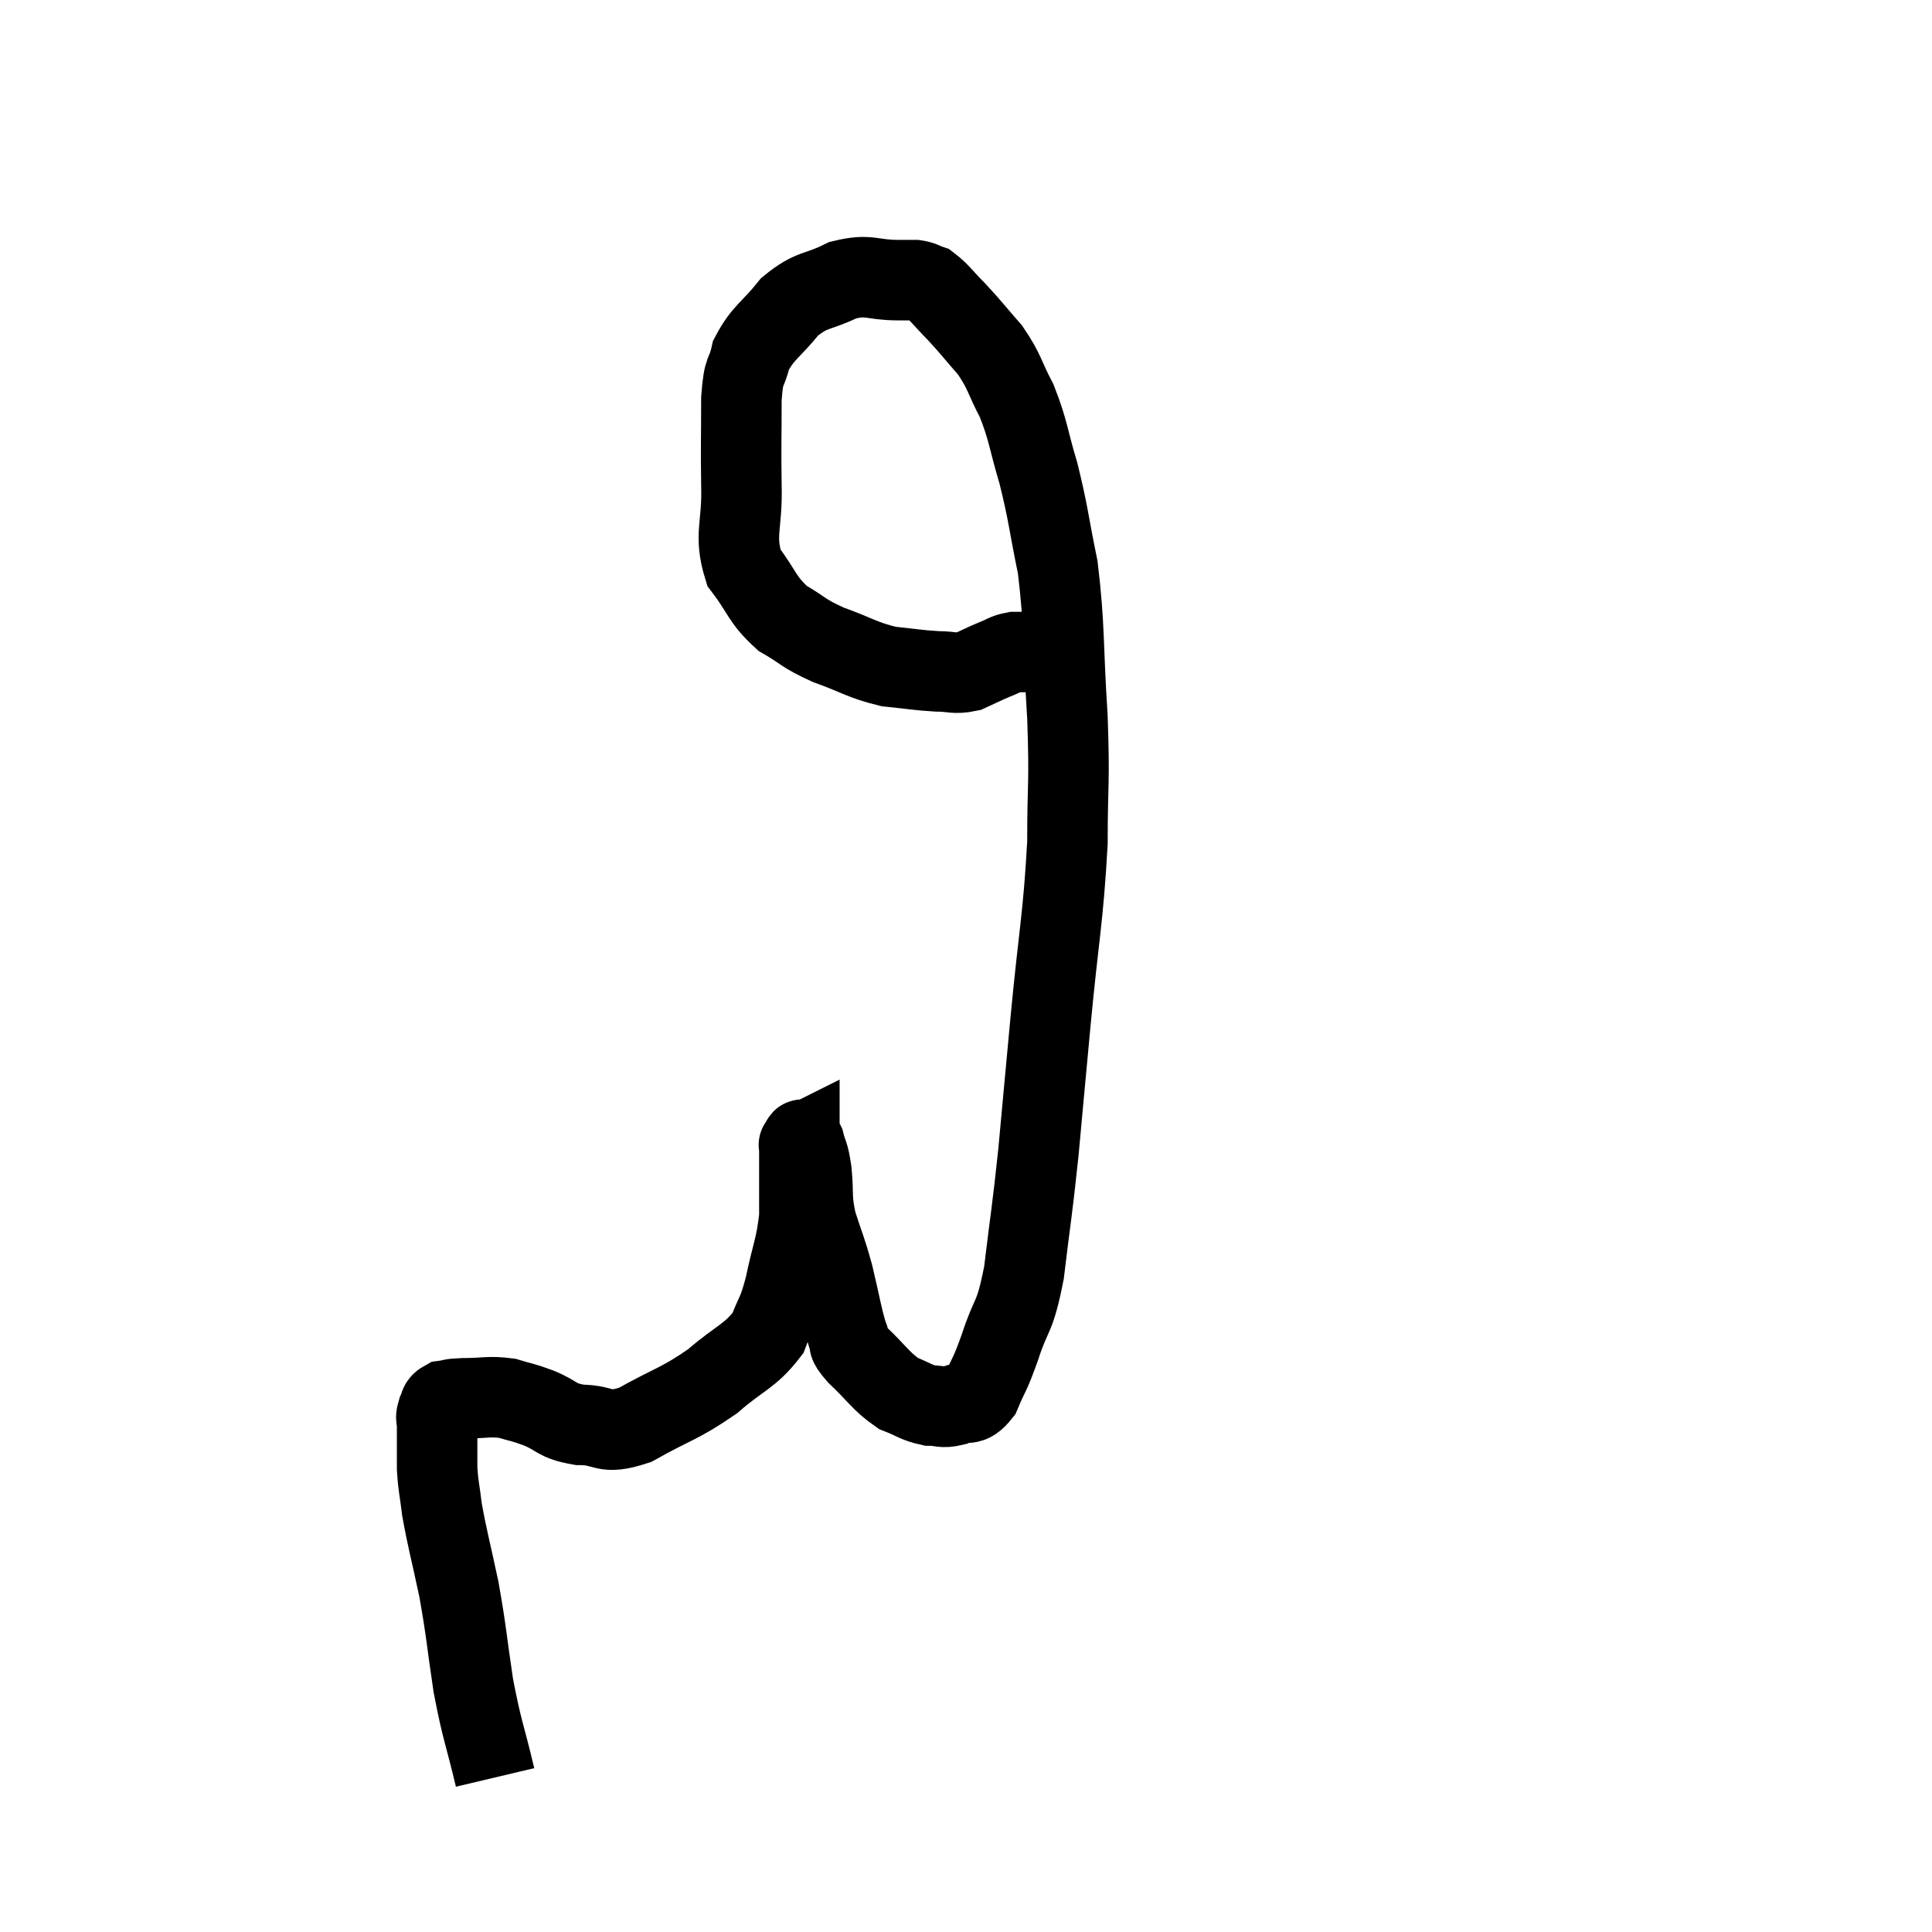 <svg width="48" height="48" viewBox="0 0 48 48" xmlns="http://www.w3.org/2000/svg"><path d="M 12.3 44.16 C 12.03 43.02, 11.985 43.05, 11.76 41.88 C 11.58 40.68, 11.595 40.575, 11.4 39.48 C 11.19 38.49, 11.115 38.25, 10.98 37.5 C 10.92 36.99, 10.89 36.96, 10.86 36.48 C 10.86 36.03, 10.86 35.85, 10.86 35.58 C 10.86 35.49, 10.86 35.52, 10.86 35.4 C 10.86 35.25, 10.815 35.25, 10.86 35.1 C 10.95 34.95, 10.875 34.89, 11.04 34.8 C 11.28 34.77, 11.13 34.755, 11.52 34.74 C 12.06 34.74, 12.135 34.68, 12.6 34.74 C 12.99 34.86, 12.93 34.815, 13.38 34.98 C 13.89 35.19, 13.8 35.295, 14.4 35.4 C 15.09 35.4, 14.955 35.67, 15.78 35.4 C 16.74 34.86, 16.875 34.89, 17.7 34.32 C 18.39 33.72, 18.63 33.705, 19.08 33.12 C 19.29 32.55, 19.305 32.7, 19.5 31.98 C 19.68 31.11, 19.77 31.02, 19.86 30.24 C 19.86 29.55, 19.86 29.31, 19.86 28.86 C 19.86 28.65, 19.86 28.545, 19.86 28.44 C 19.86 28.44, 19.83 28.455, 19.86 28.44 C 19.92 28.41, 19.905 28.215, 19.98 28.38 C 20.07 28.74, 20.085 28.605, 20.16 29.1 C 20.22 29.73, 20.145 29.715, 20.28 30.36 C 20.49 31.02, 20.505 30.975, 20.7 31.68 C 20.88 32.43, 20.91 32.685, 21.06 33.18 C 21.18 33.42, 20.985 33.3, 21.3 33.66 C 21.81 34.14, 21.87 34.305, 22.32 34.62 C 22.71 34.77, 22.755 34.845, 23.1 34.92 C 23.4 34.92, 23.385 34.995, 23.7 34.92 C 24.03 34.77, 24.075 34.98, 24.36 34.62 C 24.6 34.05, 24.57 34.23, 24.84 33.48 C 25.14 32.55, 25.2 32.835, 25.44 31.62 C 25.62 30.12, 25.635 30.18, 25.8 28.62 C 25.95 27, 25.92 27.3, 26.1 25.38 C 26.31 23.16, 26.415 22.83, 26.52 20.94 C 26.52 19.38, 26.58 19.53, 26.52 17.82 C 26.4 15.96, 26.46 15.615, 26.28 14.1 C 26.04 12.93, 26.055 12.795, 25.8 11.76 C 25.53 10.86, 25.56 10.725, 25.26 9.96 C 24.93 9.33, 24.975 9.255, 24.6 8.7 C 24.18 8.22, 24.135 8.145, 23.76 7.74 C 23.43 7.41, 23.355 7.275, 23.1 7.08 C 22.92 7.02, 22.935 6.99, 22.74 6.96 C 22.53 6.96, 22.77 6.96, 22.32 6.96 C 21.63 6.96, 21.615 6.795, 20.94 6.96 C 20.28 7.29, 20.19 7.155, 19.62 7.62 C 19.14 8.22, 18.96 8.25, 18.66 8.82 C 18.54 9.36, 18.48 9.09, 18.42 9.9 C 18.42 10.98, 18.405 11.01, 18.42 12.06 C 18.45 13.08, 18.225 13.275, 18.48 14.1 C 18.96 14.73, 18.915 14.88, 19.44 15.36 C 20.01 15.69, 19.92 15.72, 20.58 16.02 C 21.33 16.29, 21.405 16.395, 22.08 16.56 C 22.68 16.62, 22.785 16.65, 23.28 16.68 C 23.67 16.68, 23.7 16.755, 24.06 16.68 C 24.39 16.53, 24.435 16.5, 24.72 16.38 C 24.96 16.29, 24.96 16.245, 25.2 16.2 C 25.44 16.2, 25.515 16.2, 25.68 16.2 C 25.77 16.2, 25.74 16.2, 25.86 16.2 C 26.01 16.2, 26.055 16.2, 26.16 16.2 C 26.22 16.2, 26.175 16.2, 26.28 16.2 C 26.43 16.2, 26.505 16.2, 26.58 16.2 L 26.58 16.2" fill="none" stroke="black" stroke-width="2"></path></svg>